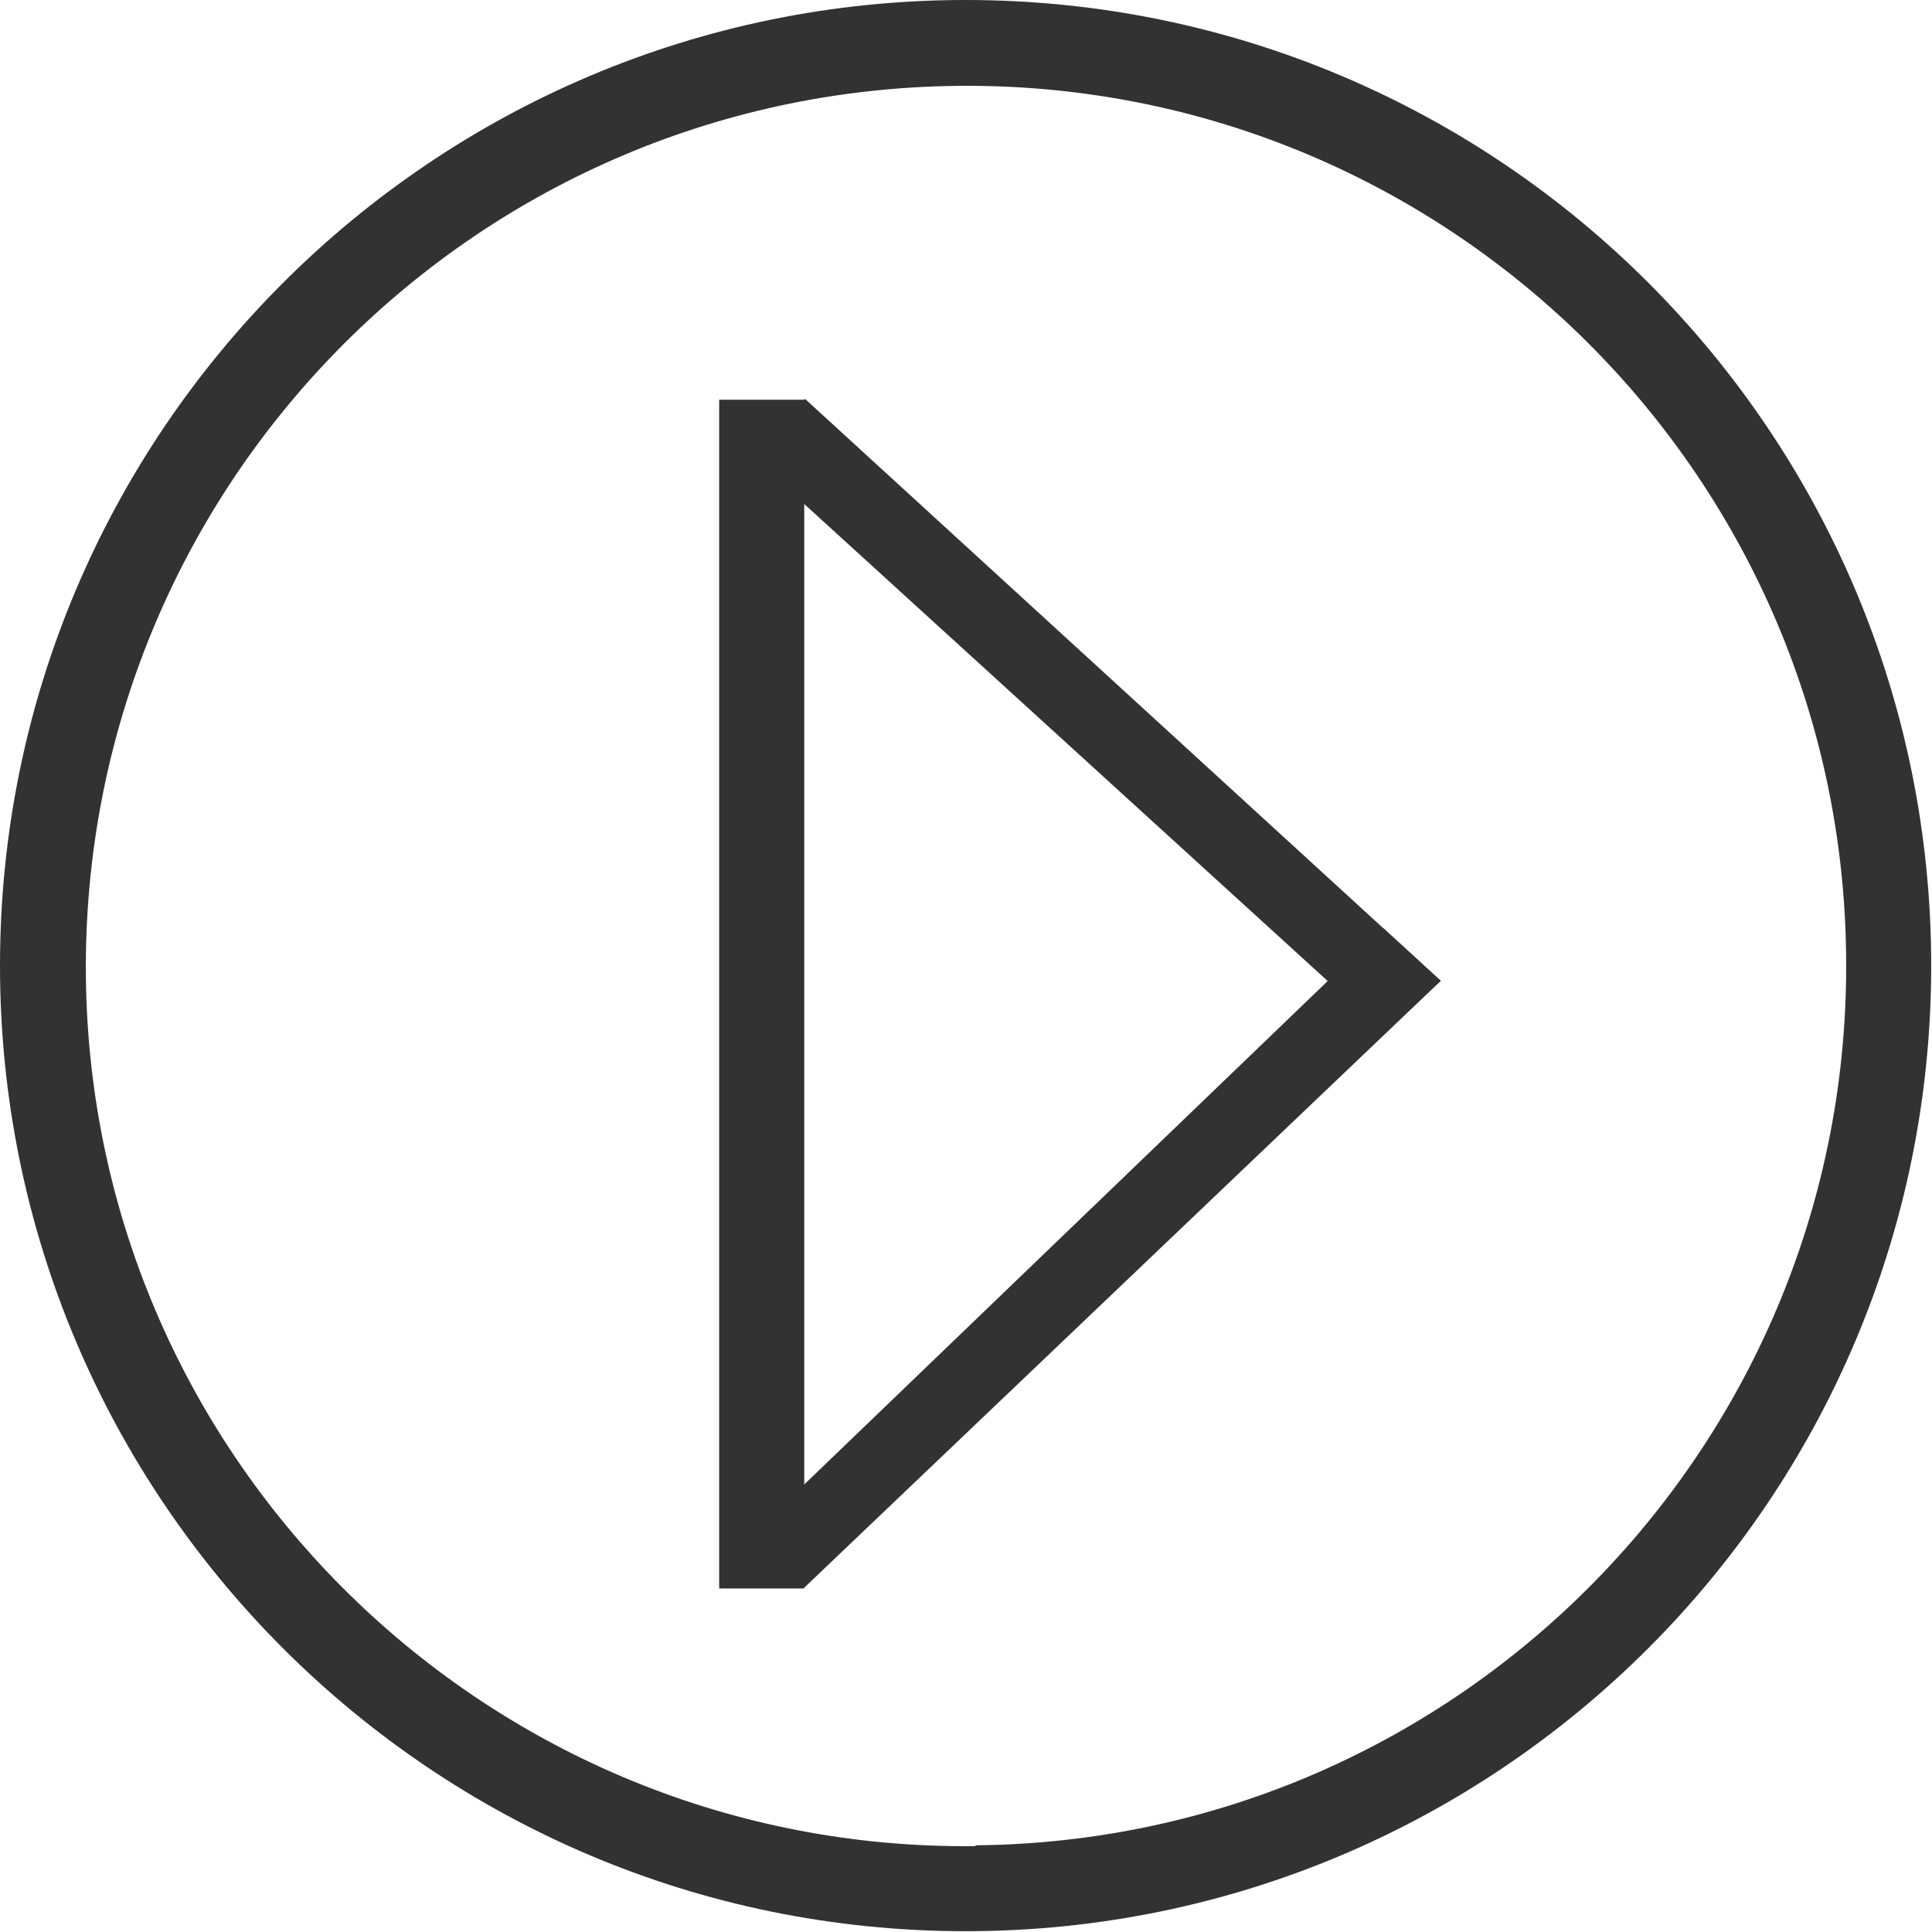 <?xml version="1.0" encoding="UTF-8"?>
<svg id="_레이어_2" data-name="레이어 2" xmlns="http://www.w3.org/2000/svg" viewBox="0 0 24.07 24.07">
  <defs>
    <style>
      .cls-1 {
        fill-rule: evenodd;
      }

      .cls-1, .cls-2 {
        fill: #323232;
        stroke-width: 0px;
      }
    </style>
  </defs>
  <g id="work">
    <g>
      <path class="cls-1" d="M12.03,0C5.39,0,0,5.39,0,12.03s5.39,12.03,12.03,12.03,12.03-5.39,12.03-12.03S18.68,0,12.03,0ZM12.15,23c-6.05.07-11.02-4.79-11.08-10.84C1.01,6.1,5.86,1.14,11.92,1.07c6.05-.07,11.02,4.79,11.08,10.84.07,6.05-4.79,11.02-10.84,11.08Z"/>
      <polygon class="cls-2" points="10.02 19.78 9.39 19.1 17.23 11.56 17.95 12.22 10.02 19.78"/>
      <polygon class="cls-2" points="17.23 12.85 9.34 5.66 10.03 4.97 17.95 12.22 17.23 12.85"/>
      <rect class="cls-2" x="8.96" y="4.98" width="1.06" height="14.81"/>
    </g>
  </g>
</svg>